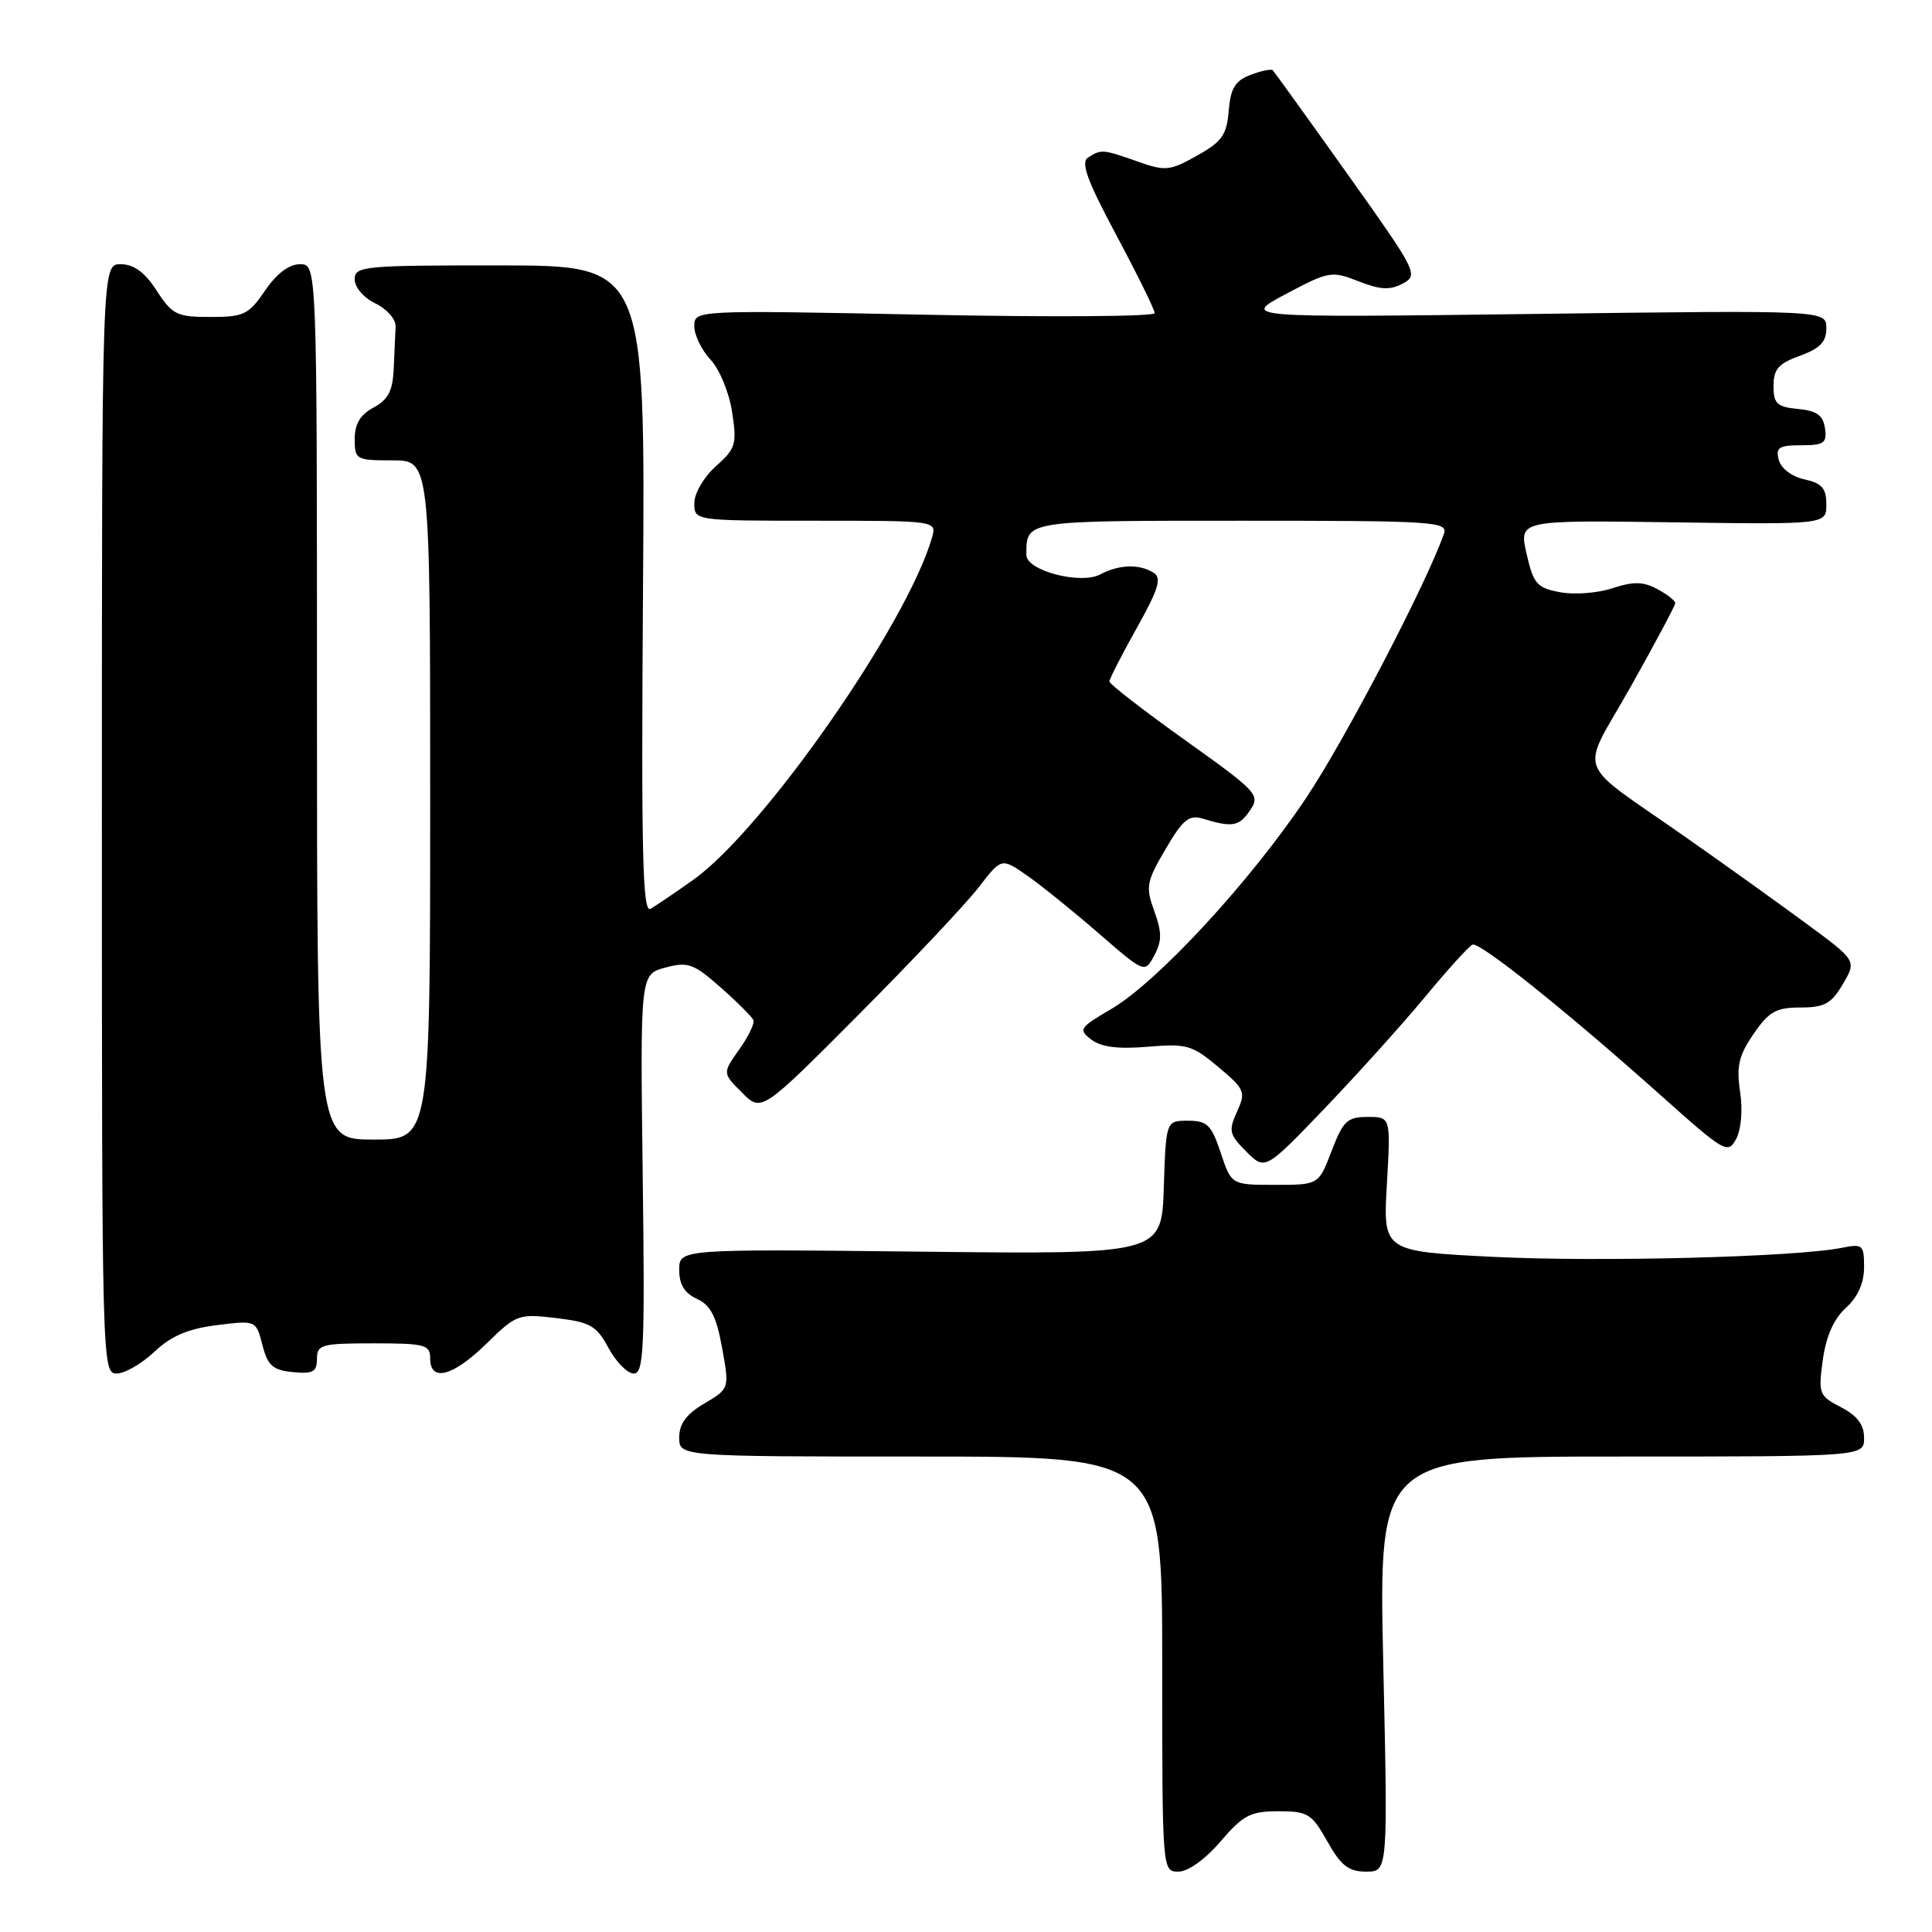 <?xml version="1.0" encoding="UTF-8" standalone="no"?>
<!DOCTYPE svg PUBLIC "-//W3C//DTD SVG 1.1//EN" "http://www.w3.org/Graphics/SVG/1.1/DTD/svg11.dtd" >
<svg xmlns="http://www.w3.org/2000/svg" xmlns:xlink="http://www.w3.org/1999/xlink" version="1.1" viewBox="0 0 256 256">
 <g >
 <path fill="currentColor"
d=" M 161.73 244.00 C 164.73 240.50 165.69 240.00 169.39 240.00 C 173.30 240.00 173.81 240.32 175.88 244.00 C 177.69 247.22 178.69 248.00 181.02 248.00 C 183.91 248.00 183.91 248.00 183.29 220.50 C 182.68 193.00 182.68 193.00 214.84 193.00 C 247.00 193.00 247.00 193.00 247.00 190.53 C 247.00 188.78 246.10 187.59 243.95 186.47 C 241.03 184.96 240.92 184.69 241.53 180.20 C 241.96 177.07 242.98 174.76 244.59 173.30 C 246.17 171.86 247.00 170.00 247.00 167.92 C 247.00 164.94 246.82 164.79 244.06 165.34 C 237.91 166.57 211.92 167.24 197.88 166.54 C 183.26 165.81 183.26 165.81 183.77 156.90 C 184.28 148.00 184.28 148.00 181.22 148.00 C 178.52 148.00 177.97 148.52 176.45 152.50 C 174.73 157.00 174.73 157.00 168.95 157.00 C 163.17 157.00 163.17 157.00 161.75 152.75 C 160.52 149.05 159.96 148.50 157.42 148.50 C 154.50 148.50 154.50 148.50 154.21 157.35 C 153.92 166.21 153.92 166.21 121.96 165.85 C 90.00 165.50 90.00 165.50 90.00 168.27 C 90.00 170.21 90.71 171.36 92.35 172.11 C 94.16 172.94 94.92 174.41 95.68 178.59 C 96.66 184.00 96.66 184.00 93.33 185.97 C 90.95 187.37 90.00 188.66 90.00 190.47 C 90.00 193.00 90.00 193.00 122.00 193.00 C 154.00 193.00 154.00 193.00 154.00 220.50 C 154.00 247.99 154.00 248.00 156.15 248.00 C 157.43 248.00 159.70 246.37 161.73 244.00 Z  M 20.45 179.12 C 22.68 177.02 24.91 176.07 28.71 175.59 C 33.93 174.94 33.93 174.94 34.77 178.22 C 35.48 180.96 36.14 181.55 38.81 181.81 C 41.47 182.07 42.00 181.78 42.00 180.06 C 42.00 178.16 42.59 178.00 49.50 178.00 C 56.33 178.00 57.00 178.18 57.00 180.00 C 57.00 183.19 60.03 182.38 64.48 178.02 C 68.41 174.17 68.70 174.06 73.68 174.65 C 78.23 175.19 79.03 175.65 80.64 178.63 C 81.64 180.48 83.14 182.00 83.98 182.00 C 85.31 182.00 85.46 178.72 85.16 155.55 C 84.83 129.10 84.83 129.10 88.16 128.21 C 91.17 127.41 91.90 127.67 95.50 130.85 C 97.70 132.79 99.65 134.74 99.83 135.17 C 100.01 135.61 99.16 137.37 97.94 139.08 C 95.73 142.19 95.73 142.19 98.32 144.78 C 100.91 147.37 100.91 147.37 113.79 134.43 C 120.87 127.32 128.02 119.73 129.68 117.58 C 132.70 113.65 132.70 113.65 136.10 116.02 C 137.97 117.32 142.24 120.77 145.59 123.68 C 151.68 128.96 151.68 128.96 152.95 126.60 C 153.97 124.69 153.97 123.56 152.95 120.73 C 151.78 117.51 151.90 116.84 154.44 112.52 C 156.73 108.60 157.55 107.93 159.35 108.47 C 163.29 109.67 164.19 109.52 165.64 107.37 C 167.02 105.34 166.65 104.94 157.04 98.08 C 151.52 94.14 147.00 90.64 147.00 90.30 C 147.00 89.97 148.63 86.78 150.62 83.23 C 153.51 78.06 153.96 76.59 152.87 75.90 C 150.99 74.70 148.26 74.79 145.79 76.11 C 143.19 77.50 136.00 75.61 136.00 73.54 C 136.00 68.94 135.60 69.00 164.58 69.00 C 190.20 69.00 191.90 69.11 191.32 70.75 C 189.00 77.37 178.21 98.05 173.09 105.70 C 165.68 116.79 153.38 130.11 147.23 133.71 C 143.01 136.18 142.86 136.42 144.62 137.76 C 145.93 138.75 148.19 139.03 152.08 138.70 C 157.22 138.26 157.97 138.47 161.42 141.37 C 164.97 144.35 165.10 144.68 163.91 147.31 C 162.76 149.83 162.88 150.33 165.14 152.59 C 167.64 155.09 167.64 155.09 175.59 146.80 C 179.96 142.23 185.95 135.57 188.91 132.00 C 191.86 128.43 194.66 125.35 195.12 125.17 C 196.10 124.79 207.65 134.05 220.20 145.26 C 228.54 152.71 228.96 152.95 230.05 150.91 C 230.72 149.66 230.94 147.05 230.57 144.64 C 230.07 141.27 230.40 139.85 232.36 137.00 C 234.39 134.04 235.34 133.50 238.56 133.50 C 241.76 133.50 242.66 133.00 244.19 130.39 C 246.02 127.29 246.02 127.29 239.26 122.32 C 235.54 119.58 228.45 114.50 223.50 111.03 C 208.34 100.38 209.31 103.03 216.10 90.95 C 219.33 85.20 221.97 80.24 221.98 79.92 C 221.99 79.60 220.92 78.76 219.61 78.06 C 217.73 77.05 216.45 77.03 213.67 77.94 C 211.72 78.59 208.59 78.83 206.71 78.47 C 203.65 77.90 203.19 77.37 202.28 73.38 C 201.26 68.92 201.26 68.92 221.63 69.21 C 242.00 69.50 242.00 69.50 242.00 66.83 C 242.00 64.70 241.42 64.03 239.10 63.52 C 237.42 63.15 235.99 62.07 235.70 60.94 C 235.26 59.29 235.71 59.00 238.66 59.00 C 241.70 59.00 242.10 58.71 241.82 56.75 C 241.57 55.03 240.74 54.43 238.25 54.19 C 235.45 53.92 235.00 53.49 235.00 51.14 C 235.00 48.92 235.66 48.16 238.50 47.14 C 241.17 46.17 242.00 45.30 242.00 43.49 C 242.00 41.10 242.00 41.10 203.25 41.60 C 164.50 42.09 164.50 42.09 170.40 38.95 C 176.07 35.94 176.45 35.87 180.01 37.27 C 182.90 38.41 184.18 38.47 185.88 37.57 C 187.98 36.44 187.75 35.99 178.53 23.04 C 173.30 15.69 168.85 9.52 168.65 9.31 C 168.44 9.11 167.12 9.38 165.70 9.92 C 163.66 10.70 163.06 11.69 162.81 14.68 C 162.55 17.88 161.92 18.78 158.60 20.63 C 155.00 22.65 154.41 22.70 150.73 21.40 C 146.11 19.77 145.93 19.76 144.18 20.87 C 143.17 21.51 144.02 23.86 147.93 31.18 C 150.72 36.40 153.00 41.04 153.00 41.49 C 153.00 41.95 139.27 42.04 122.50 41.70 C 92.00 41.09 92.00 41.09 92.00 43.23 C 92.00 44.41 92.97 46.40 94.16 47.67 C 95.35 48.94 96.62 52.03 97.01 54.60 C 97.66 58.86 97.49 59.44 94.86 61.78 C 93.26 63.21 92.00 65.36 92.00 66.67 C 92.00 69.00 92.00 69.00 108.07 69.00 C 124.13 69.00 124.13 69.00 123.49 71.25 C 120.18 82.73 101.11 110.05 91.81 116.62 C 89.44 118.30 86.91 120.01 86.20 120.42 C 85.14 121.04 84.96 113.25 85.20 78.18 C 85.50 35.18 85.50 35.18 66.25 35.17 C 48.12 35.16 47.00 35.26 47.00 37.02 C 47.00 38.07 48.20 39.47 49.75 40.21 C 51.27 40.94 52.46 42.30 52.42 43.26 C 52.37 44.22 52.26 46.72 52.17 48.83 C 52.04 51.80 51.44 52.96 49.50 54.00 C 47.74 54.94 47.00 56.17 47.00 58.17 C 47.00 60.90 47.18 61.00 52.00 61.00 C 57.00 61.00 57.00 61.00 57.00 106.00 C 57.00 151.00 57.00 151.00 49.50 151.00 C 42.00 151.00 42.00 151.00 42.00 93.00 C 42.00 35.00 42.00 35.00 39.75 35.01 C 38.30 35.01 36.65 36.26 35.12 38.51 C 32.95 41.69 32.31 42.00 27.88 42.00 C 23.43 42.00 22.83 41.71 20.76 38.51 C 19.18 36.07 17.75 35.02 16.00 35.01 C 13.50 35.00 13.50 35.00 13.50 108.50 C 13.50 180.74 13.53 182.00 15.45 182.00 C 16.53 182.00 18.78 180.70 20.45 179.12 Z "/>
</g>
</svg>